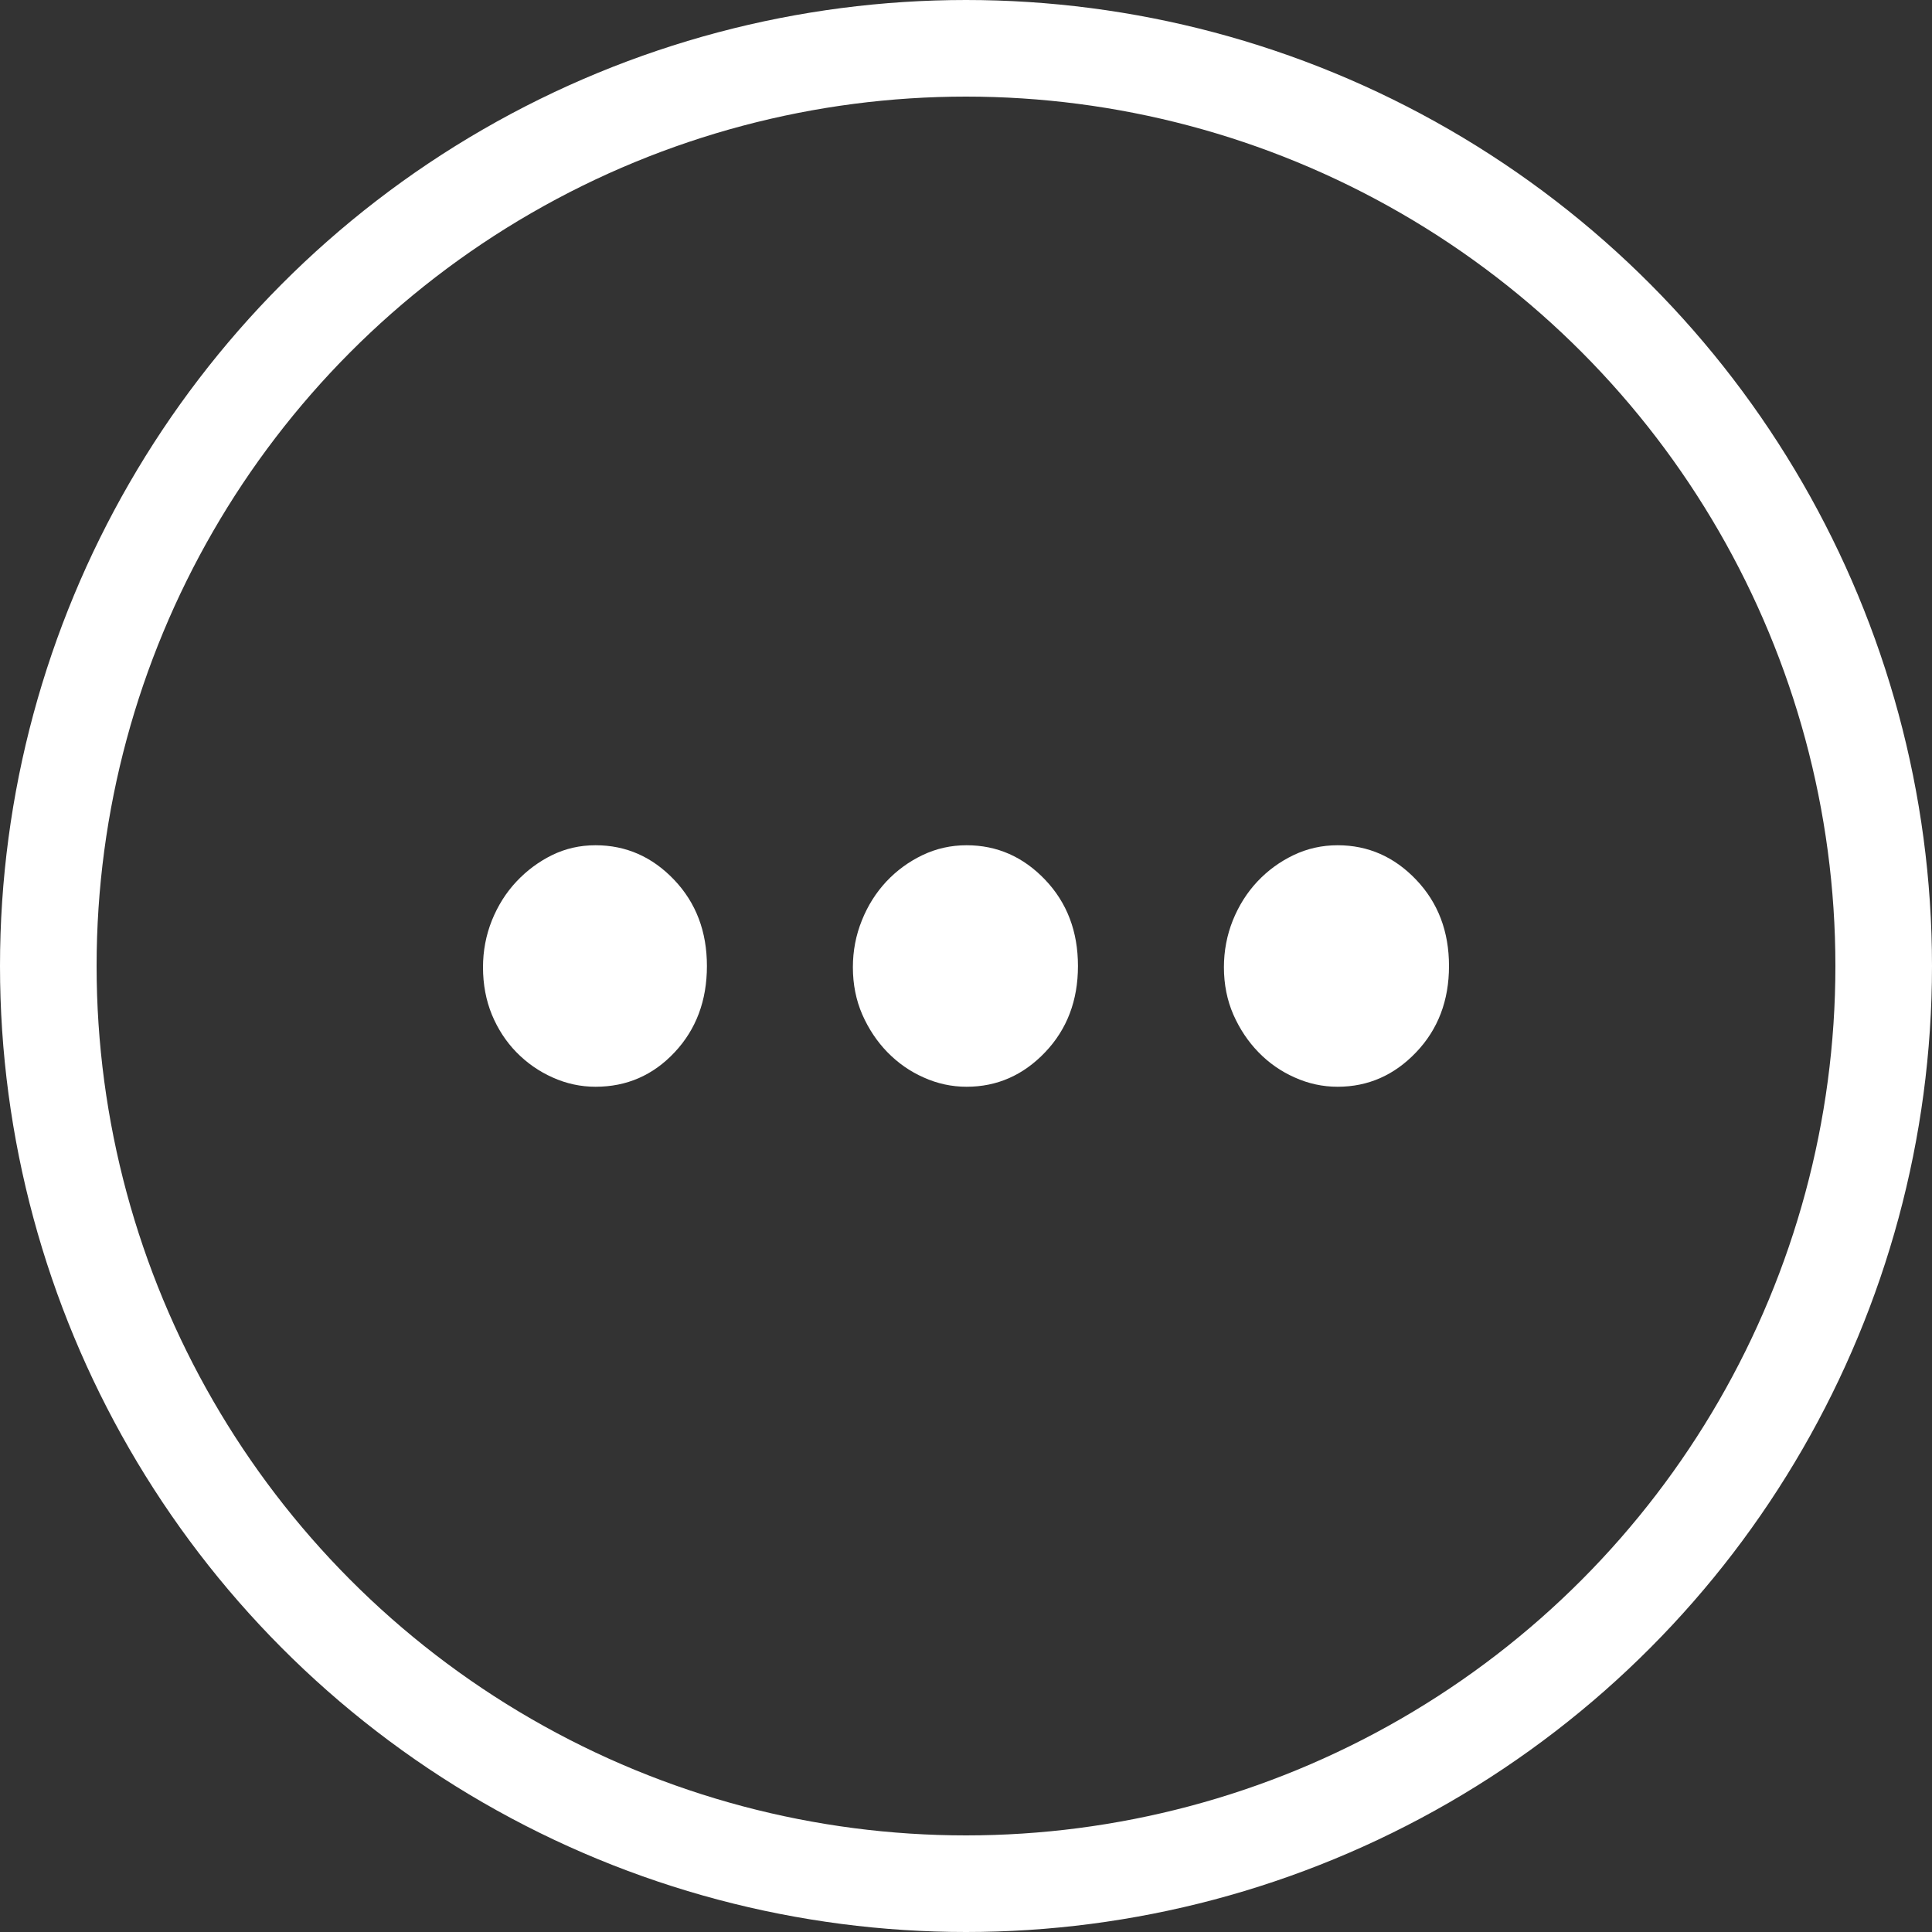 <?xml version="1.0" encoding="UTF-8"?>
<svg width="20px" height="20px" viewBox="0 0 20 20" version="1.1" xmlns="http://www.w3.org/2000/svg" xmlns:xlink="http://www.w3.org/1999/xlink">
    <rect x="0" y="0" width="20" height="20" fill="#333333" stroke="none"/>
    <!-- Generator: Sketch 63.1 (92452) - https://sketch.com -->
    <title>icon--right</title>
    <desc>Created with Sketch.</desc>
    <g id="Symbols" stroke="none" stroke-width="1" fill="none" fill-rule="evenodd">
        <g id="hero/show/sm" transform="translate(-339, -19)">
            <g id="icon/more-alt" transform="translate(339, 19)">
                <circle id="base" stroke="#FFFFFF" stroke-width="1" cx="10" cy="10" r="9.5"></circle>
                <path d="M13.847,8.75 C14.162,8.75 14.433,8.869 14.66,9.107 C14.887,9.345 15,9.643 15,10 C15,10.357 14.887,10.655 14.66,10.893 C14.433,11.131 14.162,11.25 13.847,11.25 C13.693,11.25 13.545,11.218 13.403,11.154 C13.26,11.091 13.135,11.003 13.028,10.893 C12.92,10.782 12.834,10.653 12.768,10.504 C12.703,10.355 12.67,10.191 12.67,10.013 C12.67,9.843 12.701,9.681 12.762,9.528 C12.824,9.375 12.908,9.241 13.016,9.126 C13.124,9.011 13.249,8.92 13.391,8.852 C13.533,8.784 13.685,8.75 13.847,8.75 Z M10.006,8.75 C10.321,8.75 10.592,8.869 10.819,9.107 C11.046,9.345 11.159,9.643 11.159,10 C11.159,10.357 11.046,10.655 10.819,10.893 C10.592,11.131 10.321,11.25 10.006,11.25 C9.852,11.25 9.704,11.218 9.562,11.154 C9.419,11.091 9.295,11.003 9.187,10.893 C9.079,10.782 8.993,10.653 8.927,10.504 C8.862,10.355 8.829,10.191 8.829,10.013 C8.829,9.843 8.86,9.681 8.922,9.528 C8.983,9.375 9.068,9.241 9.175,9.126 C9.283,9.011 9.408,8.92 9.55,8.852 C9.692,8.784 9.844,8.75 10.006,8.75 Z M6.165,8.75 C6.48,8.75 6.751,8.869 6.978,9.107 C7.205,9.345 7.318,9.643 7.318,10 C7.318,10.357 7.207,10.655 6.984,10.893 C6.761,11.131 6.488,11.25 6.165,11.25 C6.011,11.25 5.863,11.218 5.721,11.154 C5.579,11.091 5.454,11.003 5.346,10.893 C5.238,10.782 5.154,10.653 5.092,10.504 C5.031,10.355 5,10.191 5,10.013 C5,9.843 5.031,9.681 5.092,9.528 C5.154,9.375 5.238,9.241 5.346,9.126 C5.454,9.011 5.577,8.92 5.715,8.852 C5.854,8.784 6.003,8.75 6.165,8.75 Z" id="dots" fill="#FFFFFF" fill-rule="evenodd"></path>
            </g>
        </g>
    </g>
</svg>